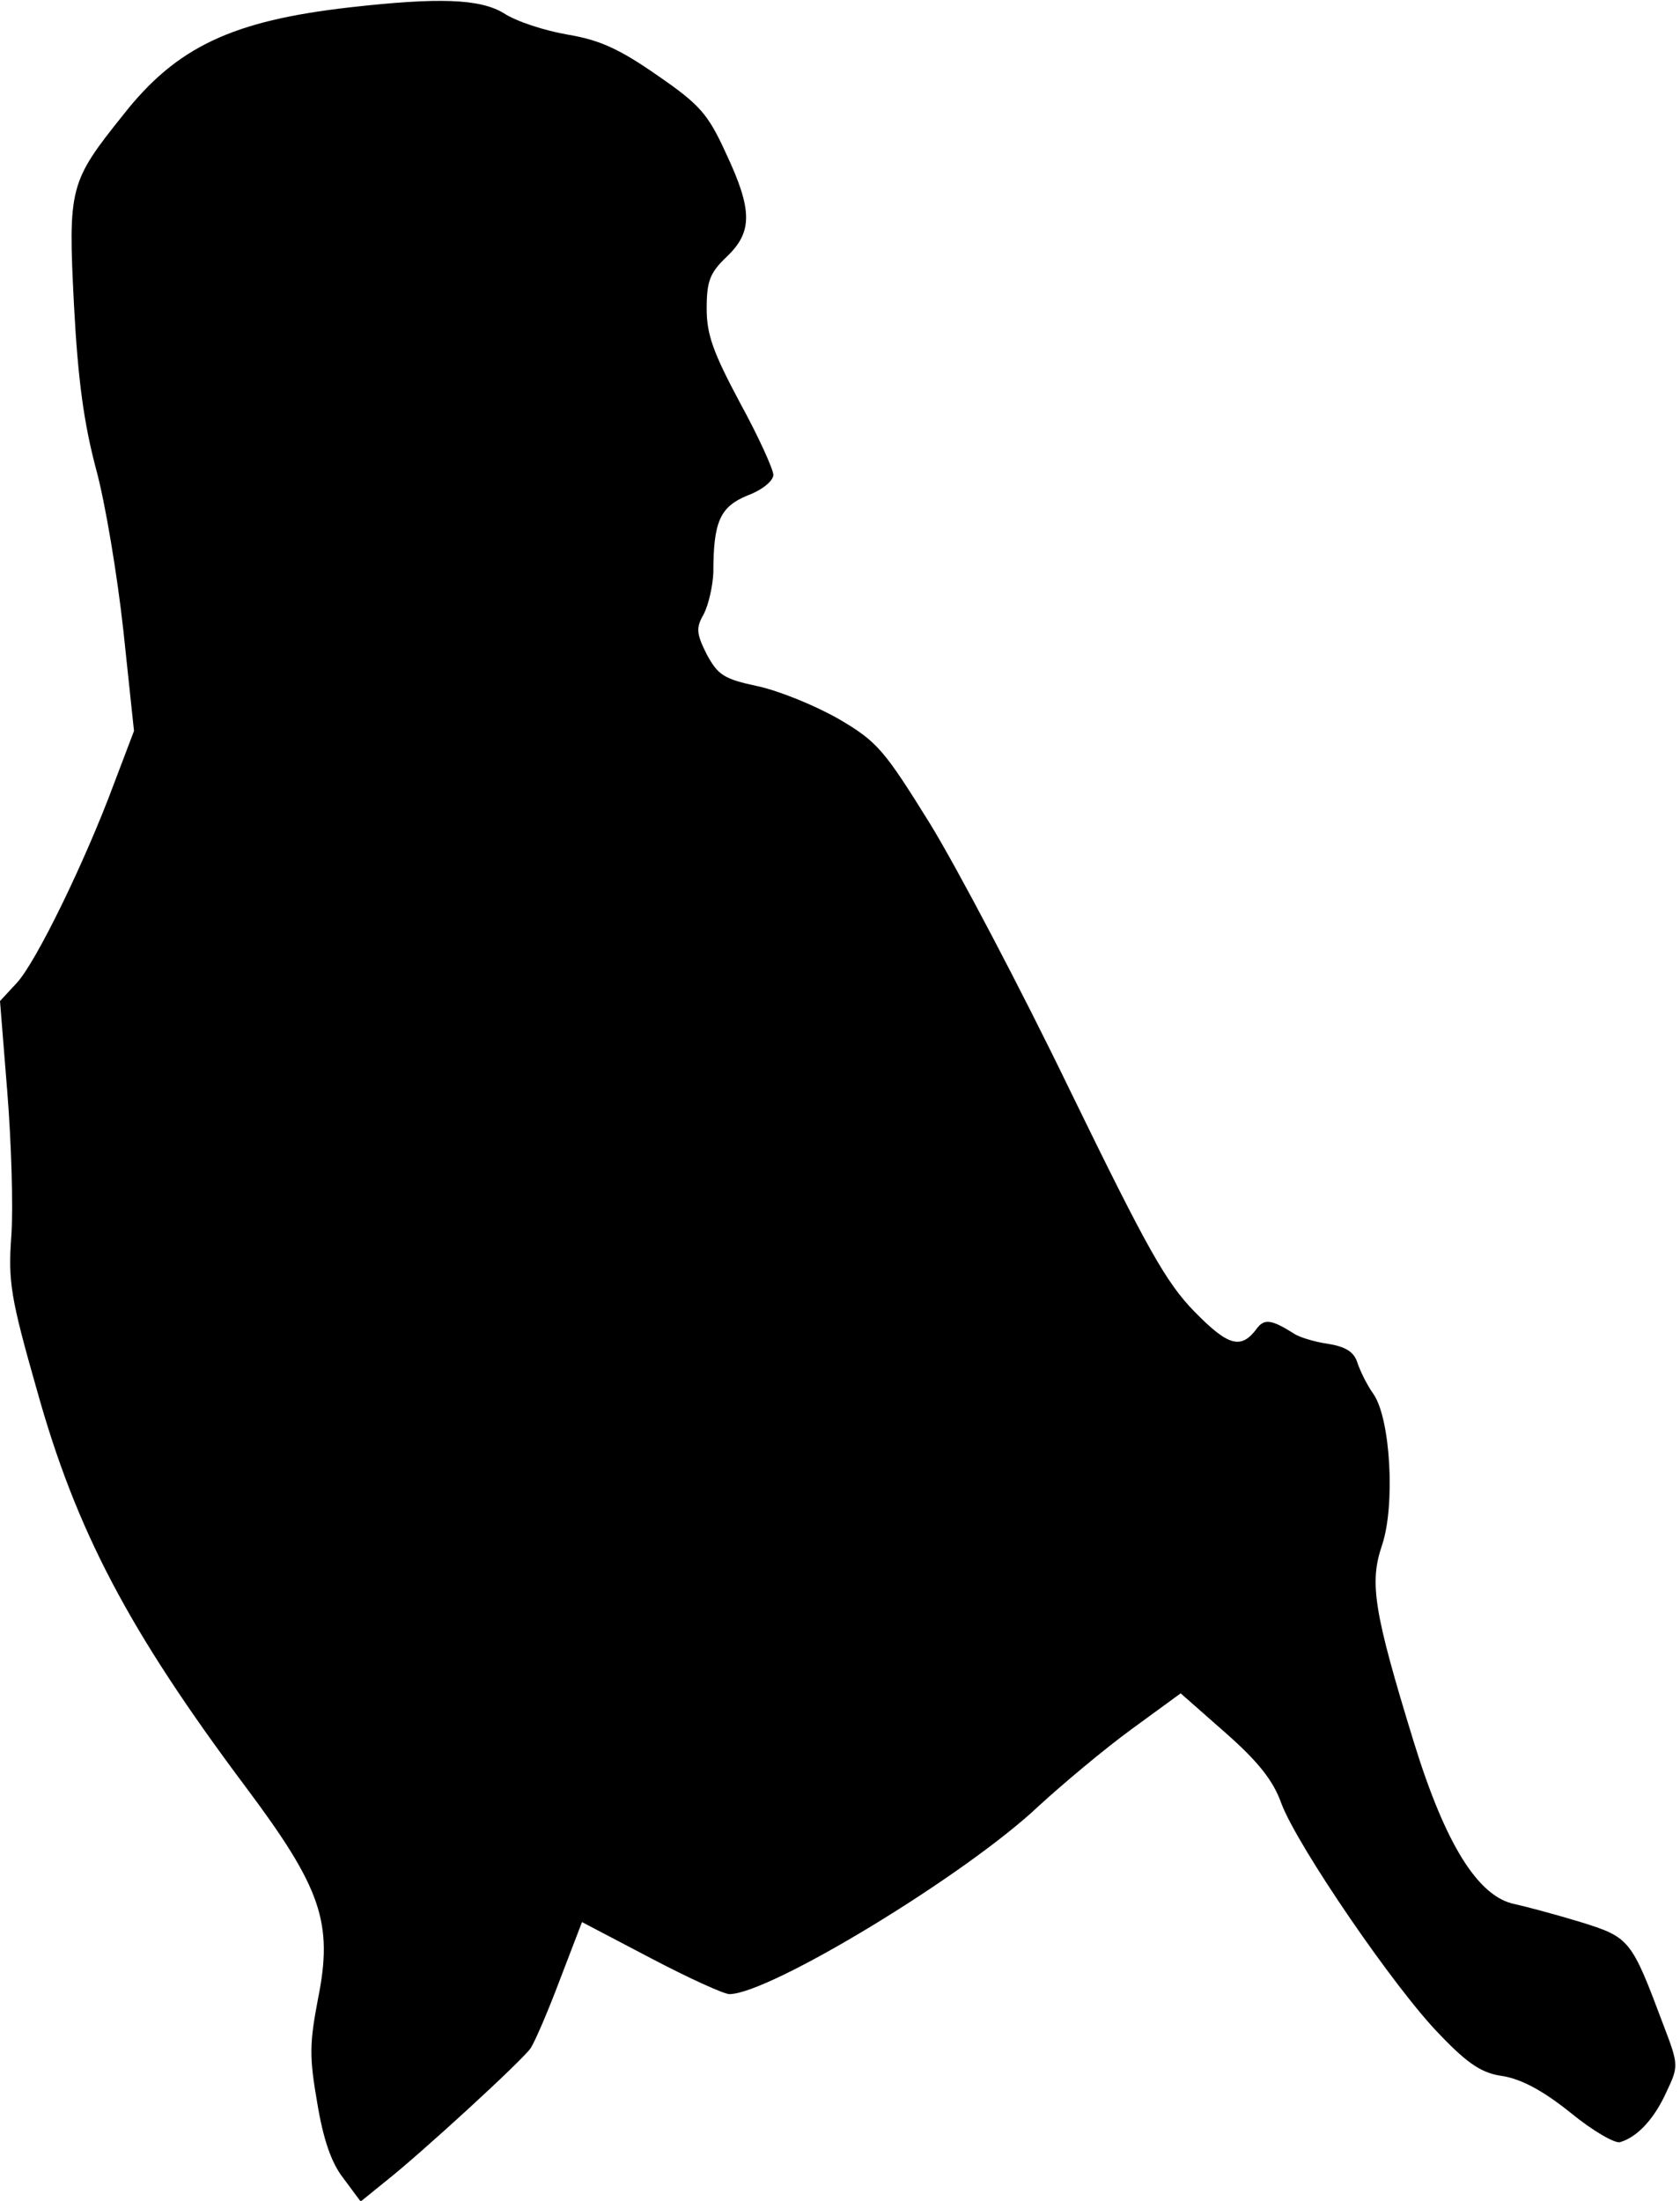 <?xml version="1.0" standalone="no"?>
<!DOCTYPE svg PUBLIC "-//W3C//DTD SVG 20010904//EN"
 "http://www.w3.org/TR/2001/REC-SVG-20010904/DTD/svg10.dtd">
<svg version="1.0" xmlns="http://www.w3.org/2000/svg"
 width="252pt" height="330pt" viewBox="0 0 252 330"
 preserveAspectRatio="xMidYMid meet">
<g transform="translate(0,330) scale(0.1,-0.1)"
fill="#000000" stroke="none">
<path fill="#000000" stroke="none" d="M525 3289 c-176 -20 -260 -59 -340
-161 -81 -101 -83 -109 -74 -286 6 -113 15 -177 33 -245 14 -51 32 -160 41
-242 l16 -151 -30 -79 c-43 -116 -117 -268 -146 -299 l-25 -27 11 -137 c6 -75
9 -172 6 -215 -5 -69 -1 -93 38 -230 59 -212 138 -362 314 -597 113 -151 131
-203 108 -317 -13 -68 -13 -88 -1 -157 9 -54 21 -89 39 -112 l26 -35 37 30
c51 40 205 181 218 200 6 9 26 55 44 103 l33 86 103 -54 c57 -30 110 -54 118
-54 60 0 354 178 464 282 36 33 98 85 139 115 l74 54 67 -59 c49 -43 72 -72
84 -106 24 -64 171 -279 238 -347 43 -45 64 -58 95 -62 28 -5 60 -22 101 -55
33 -27 66 -46 74 -44 27 8 52 36 70 76 18 38 18 40 -5 100 -48 128 -50 131
-124 154 -36 11 -81 23 -99 27 -55 11 -104 90 -151 242 -61 198 -67 240 -48
296 20 59 13 190 -13 227 -10 14 -20 35 -24 47 -5 16 -18 24 -44 28 -20 3 -44
10 -52 16 -32 20 -43 22 -54 8 -24 -33 -43 -28 -94 24 -43 44 -71 94 -187 332
-74 153 -169 333 -210 400 -69 111 -79 123 -137 157 -35 20 -89 42 -121 49
-52 11 -60 17 -77 48 -16 32 -16 40 -4 61 7 14 13 41 14 61 0 77 10 99 51 116
22 8 39 22 39 31 0 8 -22 57 -50 108 -40 75 -50 102 -50 141 0 42 5 54 30 78
39 37 39 70 -1 155 -27 59 -39 73 -103 117 -56 39 -86 53 -134 61 -35 6 -78
20 -96 32 -36 22 -98 24 -231 9z"/>
</g>
</svg>

